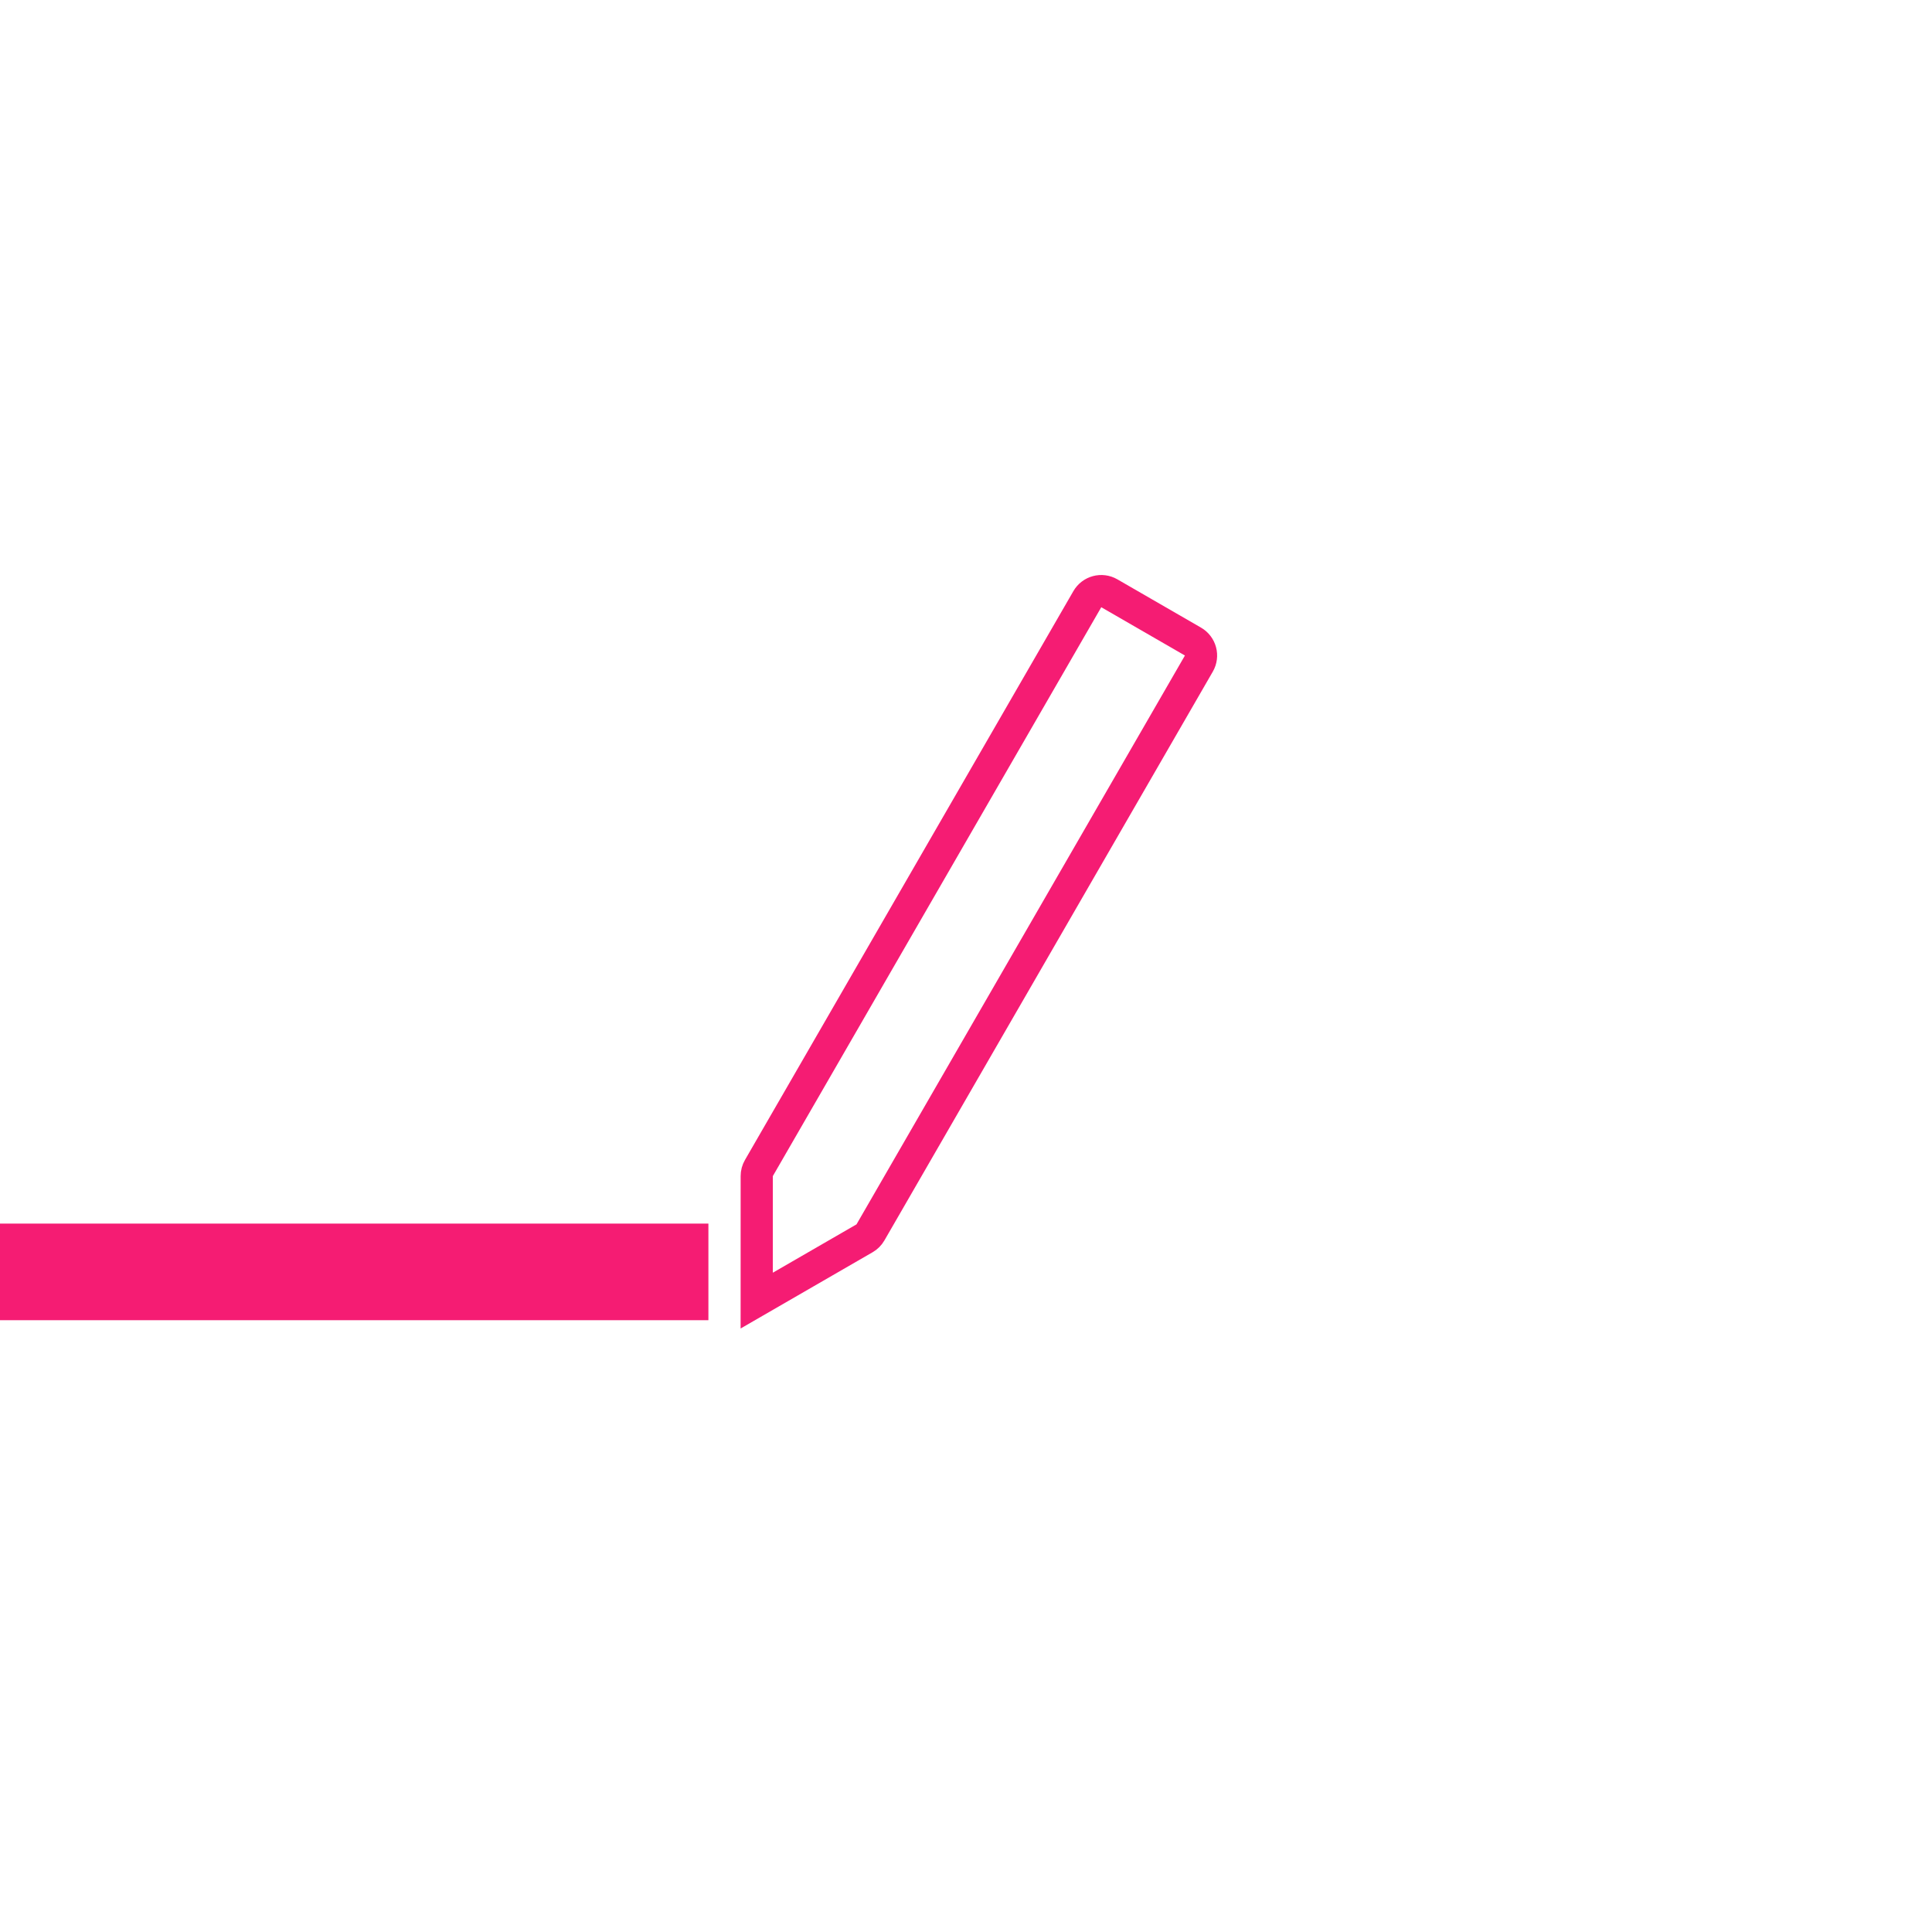 <?xml version="1.0" encoding="UTF-8"?>
<svg width="60px" height="60px" viewBox="0 0 60 60" version="1.1" xmlns="http://www.w3.org/2000/svg" xmlns:xlink="http://www.w3.org/1999/xlink">
    <!-- Generator: Sketch 46.2 (44496) - http://www.bohemiancoding.com/sketch -->
    <title>buttonPen2</title>
    <desc>Created with Sketch.</desc>
    <defs></defs>
    <g id="working" stroke="none" stroke-width="1" fill="none" fill-rule="evenodd">
        <g id="buttonPen2">
            <rect id="bg" x="0" y="0" width="60" height="60" rx="2"></rect>
            <g id="icon24" transform="translate(18, 16)" stroke="#F51C73">
                <path d="M11.5,25.999 L13.433,22.649 C13.477,22.573 13.5,22.487 13.5,22.399 L13.5,2 C13.5,1.724 13.276,1.5 13,1.5 L10,1.5 C9.724,1.5 9.5,1.724 9.5,2 L9.5,22.399 C9.5,22.487 9.523,22.573 9.567,22.649 L11.5,25.999 Z" id="icon" transform="translate(11.5, 14) rotate(-330) translate(-11.5, -14) "></path>
            </g>
            <rect id="line" fill="#F51C73" x="0" y="38" width="22" height="3"></rect>
        </g>
    </g>
</svg>